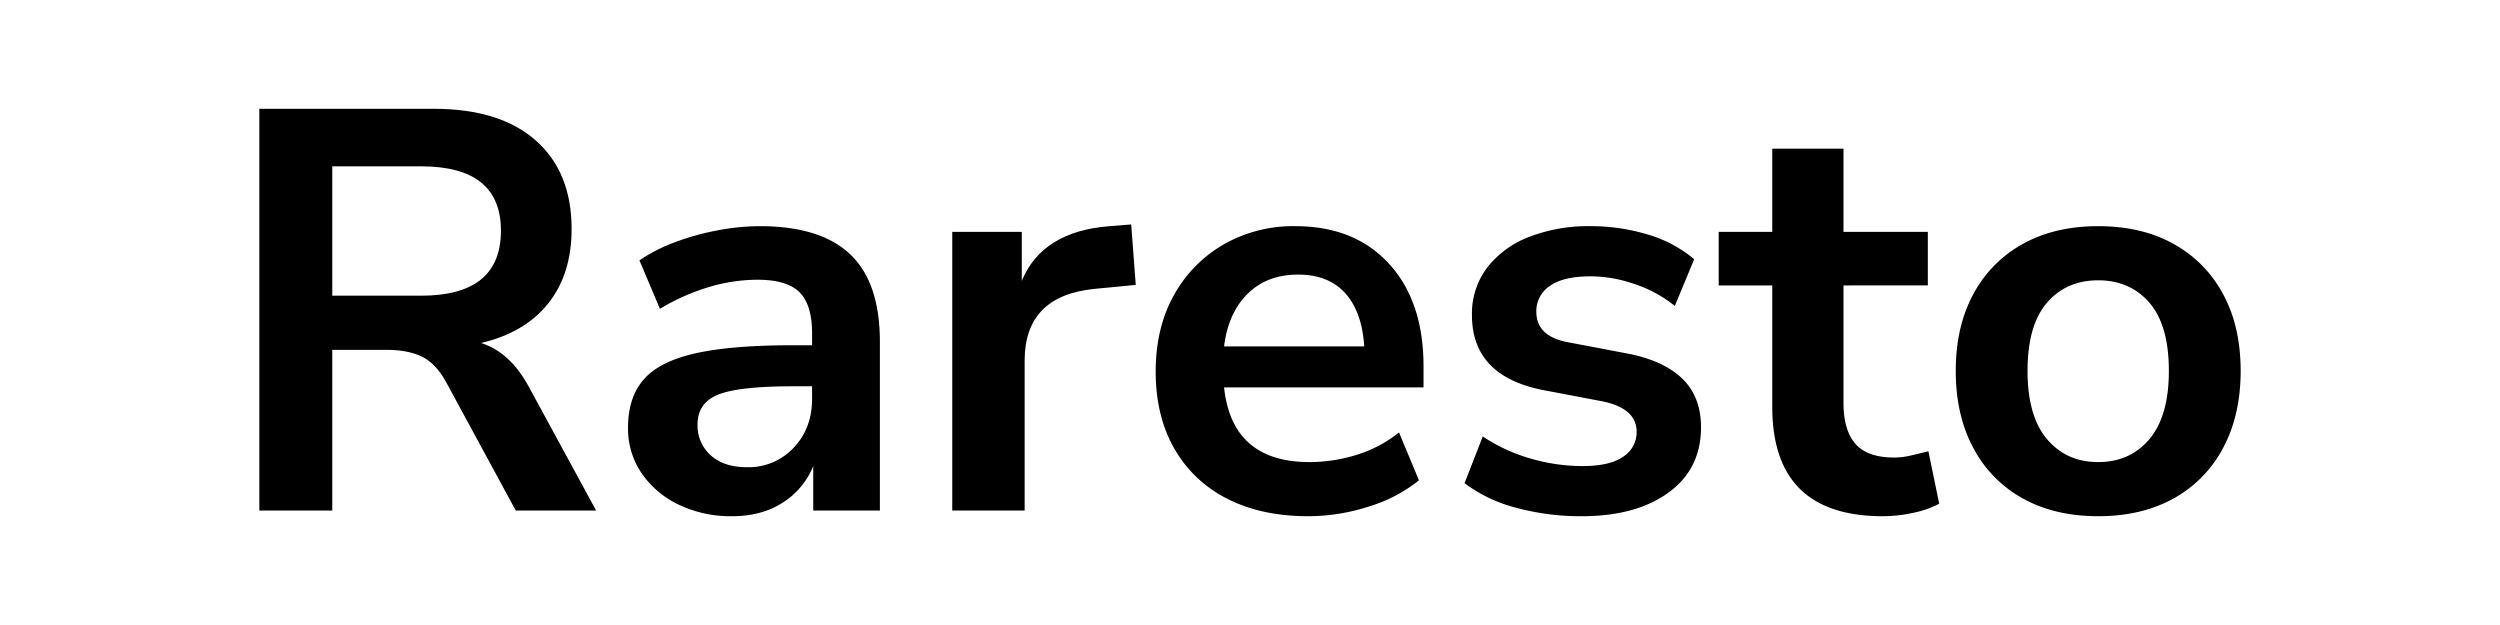 <svg xmlns="http://www.w3.org/2000/svg" viewBox="0 0 1024 256"><path d="M106.225,209.108V44.558h71.421q27.073,0,41.78,12.954t14.705,36.294q0,18.441-9.57,30.46T197.02,140.487q11.9,3.737,19.6,17.972l27.543,50.649h-32.91l-28.477-52.516q-4.2-7.7-9.92-10.5t-14.588-2.8H136.1v65.82ZM136.1,121.114h36.41q32.674,0,32.677-26.608,0-26.373-32.677-26.375H136.1Z"/><path d="M299.951,211.442a49.16,49.16,0,0,1-22.056-4.785A38.1,38.1,0,0,1,262.723,193.7a32.3,32.3,0,0,1-5.485-18.438q0-12.6,6.535-19.956t21.241-10.621q14.7-3.265,39.445-3.267h8.17v-4.9q0-11.67-5.135-16.806t-17.273-5.135a70.071,70.071,0,0,0-19.606,2.918,88.834,88.834,0,0,0-20.306,8.985l-8.4-19.838a66.932,66.932,0,0,1,14.354-7.353,103.255,103.255,0,0,1,17.506-4.9,93.4,93.4,0,0,1,17.388-1.751q24.974,0,37.112,11.553T360.4,140.021v69.087H333.1V190.9a31.862,31.862,0,0,1-12.606,15.055Q311.853,211.438,299.951,211.442Zm6.069-20.073a25.218,25.218,0,0,0,19.023-7.935q7.582-7.932,7.586-20.073v-5.135h-7.936q-21.943,0-30.461,3.384t-8.519,12.254a16.286,16.286,0,0,0,5.369,12.6Q296.449,191.369,306.02,191.369Z"/><path d="M390.045,209.108V94.973h28.476v20.073q8.4-20.307,35.946-22.407l8.869-.7L465.2,116.68,448.4,118.313q-28.707,2.8-28.708,29.41v61.385Z"/><path d="M535.924,211.442q-19.374,0-33.377-7.235a51.411,51.411,0,0,1-21.59-20.54q-7.588-13.3-7.586-31.51,0-17.734,7.354-31.043a54.023,54.023,0,0,1,20.306-20.889,57.344,57.344,0,0,1,29.526-7.586q24.272,0,38.394,15.405t14.121,42.013v8.635H501.381q3.267,30.581,35.01,30.577a65.289,65.289,0,0,0,19.14-2.917,52.619,52.619,0,0,0,17.506-9.22l8.168,19.606a61.023,61.023,0,0,1-20.539,10.737A80.7,80.7,0,0,1,535.924,211.442Zm-4.2-98.963q-12.838,0-20.772,7.935t-9.57,21.474H558.8q-.937-14.235-7.82-21.824T531.723,112.479Z"/><path d="M647.957,211.442a100.779,100.779,0,0,1-27.074-3.5,59.962,59.962,0,0,1-21.008-10.036l7.471-19.139a69.025,69.025,0,0,0,19.371,8.986,75.9,75.9,0,0,0,21.474,3.15q11.2,0,16.688-3.85a11.868,11.868,0,0,0,5.486-10.154q0-9.8-14.472-12.6l-23.34-4.436q-29.646-5.6-29.643-30.809a31.169,31.169,0,0,1,6.186-19.372A39.448,39.448,0,0,1,626.25,97.073a66.9,66.9,0,0,1,25.209-4.434,80.394,80.394,0,0,1,23.34,3.384,52.462,52.462,0,0,1,19.139,10.154L686,125.315a51.68,51.68,0,0,0-16.221-8.869,55.379,55.379,0,0,0-18.09-3.267q-11.437,0-16.921,3.967a12.359,12.359,0,0,0-5.485,10.5q0,10.275,13.305,12.6l23.34,4.434q15.17,2.8,22.99,10.27t7.818,20.073q0,17.041-13.3,26.725T647.957,211.442Z"/><path d="M771.2,211.442q-45.283,0-45.281-44.813V116.913H703.977V94.973h21.939V60.9h29.176V94.973h34.545v21.94H755.092V165q0,11.2,4.9,16.805t15.871,5.6a29.651,29.651,0,0,0,6.77-.816q3.5-.816,7.234-1.751l4.436,21.474a39.154,39.154,0,0,1-10.621,3.734A58.506,58.506,0,0,1,771.2,211.442Z"/><path d="M859.424,211.442q-17.742,0-30.811-7.235a50.368,50.368,0,0,1-20.3-20.656q-7.24-13.42-7.237-31.627t7.237-31.51a50.588,50.588,0,0,1,20.3-20.54q13.069-7.231,30.811-7.235t30.808,7.235a50.632,50.632,0,0,1,20.307,20.54q7.233,13.3,7.236,31.51t-7.236,31.627a50.412,50.412,0,0,1-20.307,20.656Q877.161,211.445,859.424,211.442Zm0-22.173q13.069,0,21.006-9.453t7.935-27.892q0-18.671-7.935-27.892t-21.006-9.22q-13.075,0-21.006,9.22t-7.938,27.892q0,18.441,7.938,27.892T859.424,189.269Z"/></svg>